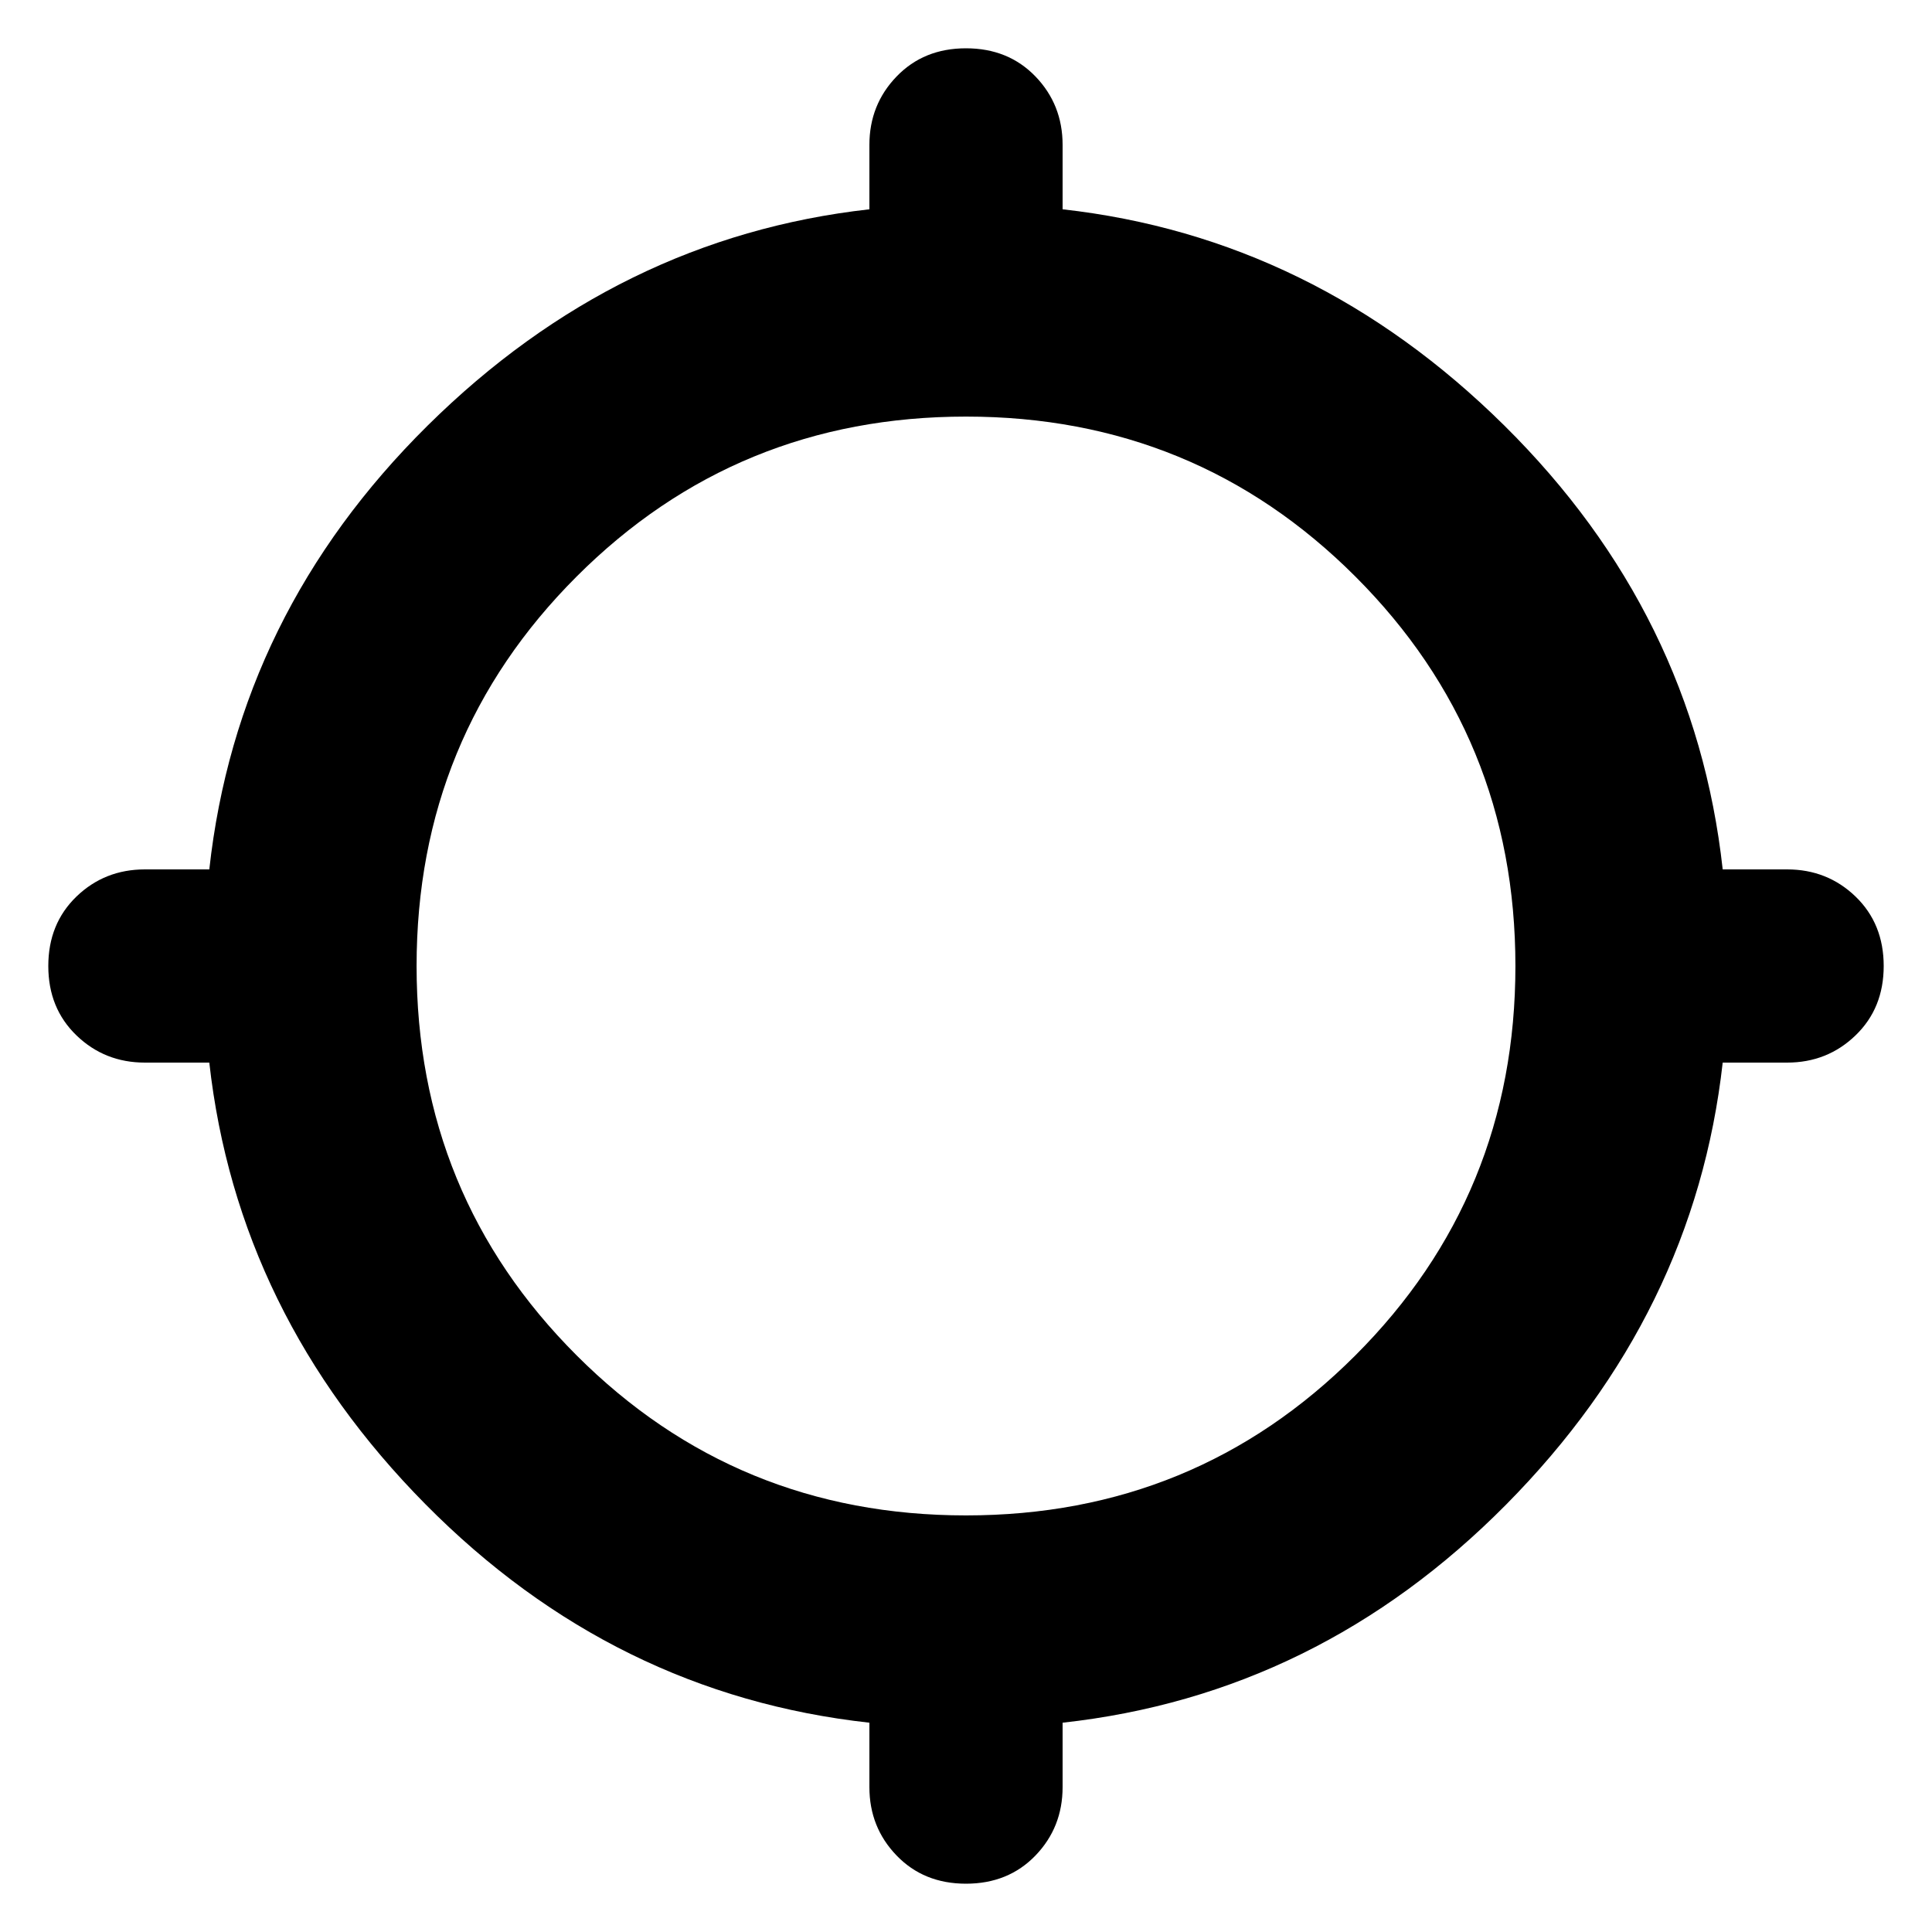 <svg xmlns="http://www.w3.org/2000/svg" height="24" width="24"><path d="M12 23.4q-.525 0-.862-.35-.338-.35-.338-.85v-.8q-3.175-.35-5.513-2.712Q2.95 16.325 2.6 13.2h-.8q-.5 0-.85-.338Q.6 12.525.6 12q0-.525.35-.863.35-.337.85-.337h.8q.35-3.175 2.712-5.513Q7.675 2.95 10.8 2.6v-.8q0-.5.338-.85Q11.475.6 12 .6q.525 0 .863.35.337.35.337.85v.8q3.125.35 5.488 2.687Q21.05 7.625 21.4 10.8h.8q.5 0 .85.337.35.338.35.863 0 .525-.35.862-.35.338-.85.338h-.8q-.35 3.125-2.688 5.488Q16.375 21.05 13.2 21.4v.8q0 .5-.337.85-.338.35-.863.35Zm0-4.575q2.85 0 4.837-1.988Q18.825 14.85 18.825 12q0-2.85-1.988-4.838Q14.85 5.175 12 5.175q-2.85 0-4.837 1.987Q5.175 9.15 5.175 12t1.988 4.837Q9.15 18.825 12 18.825Z"/></svg>